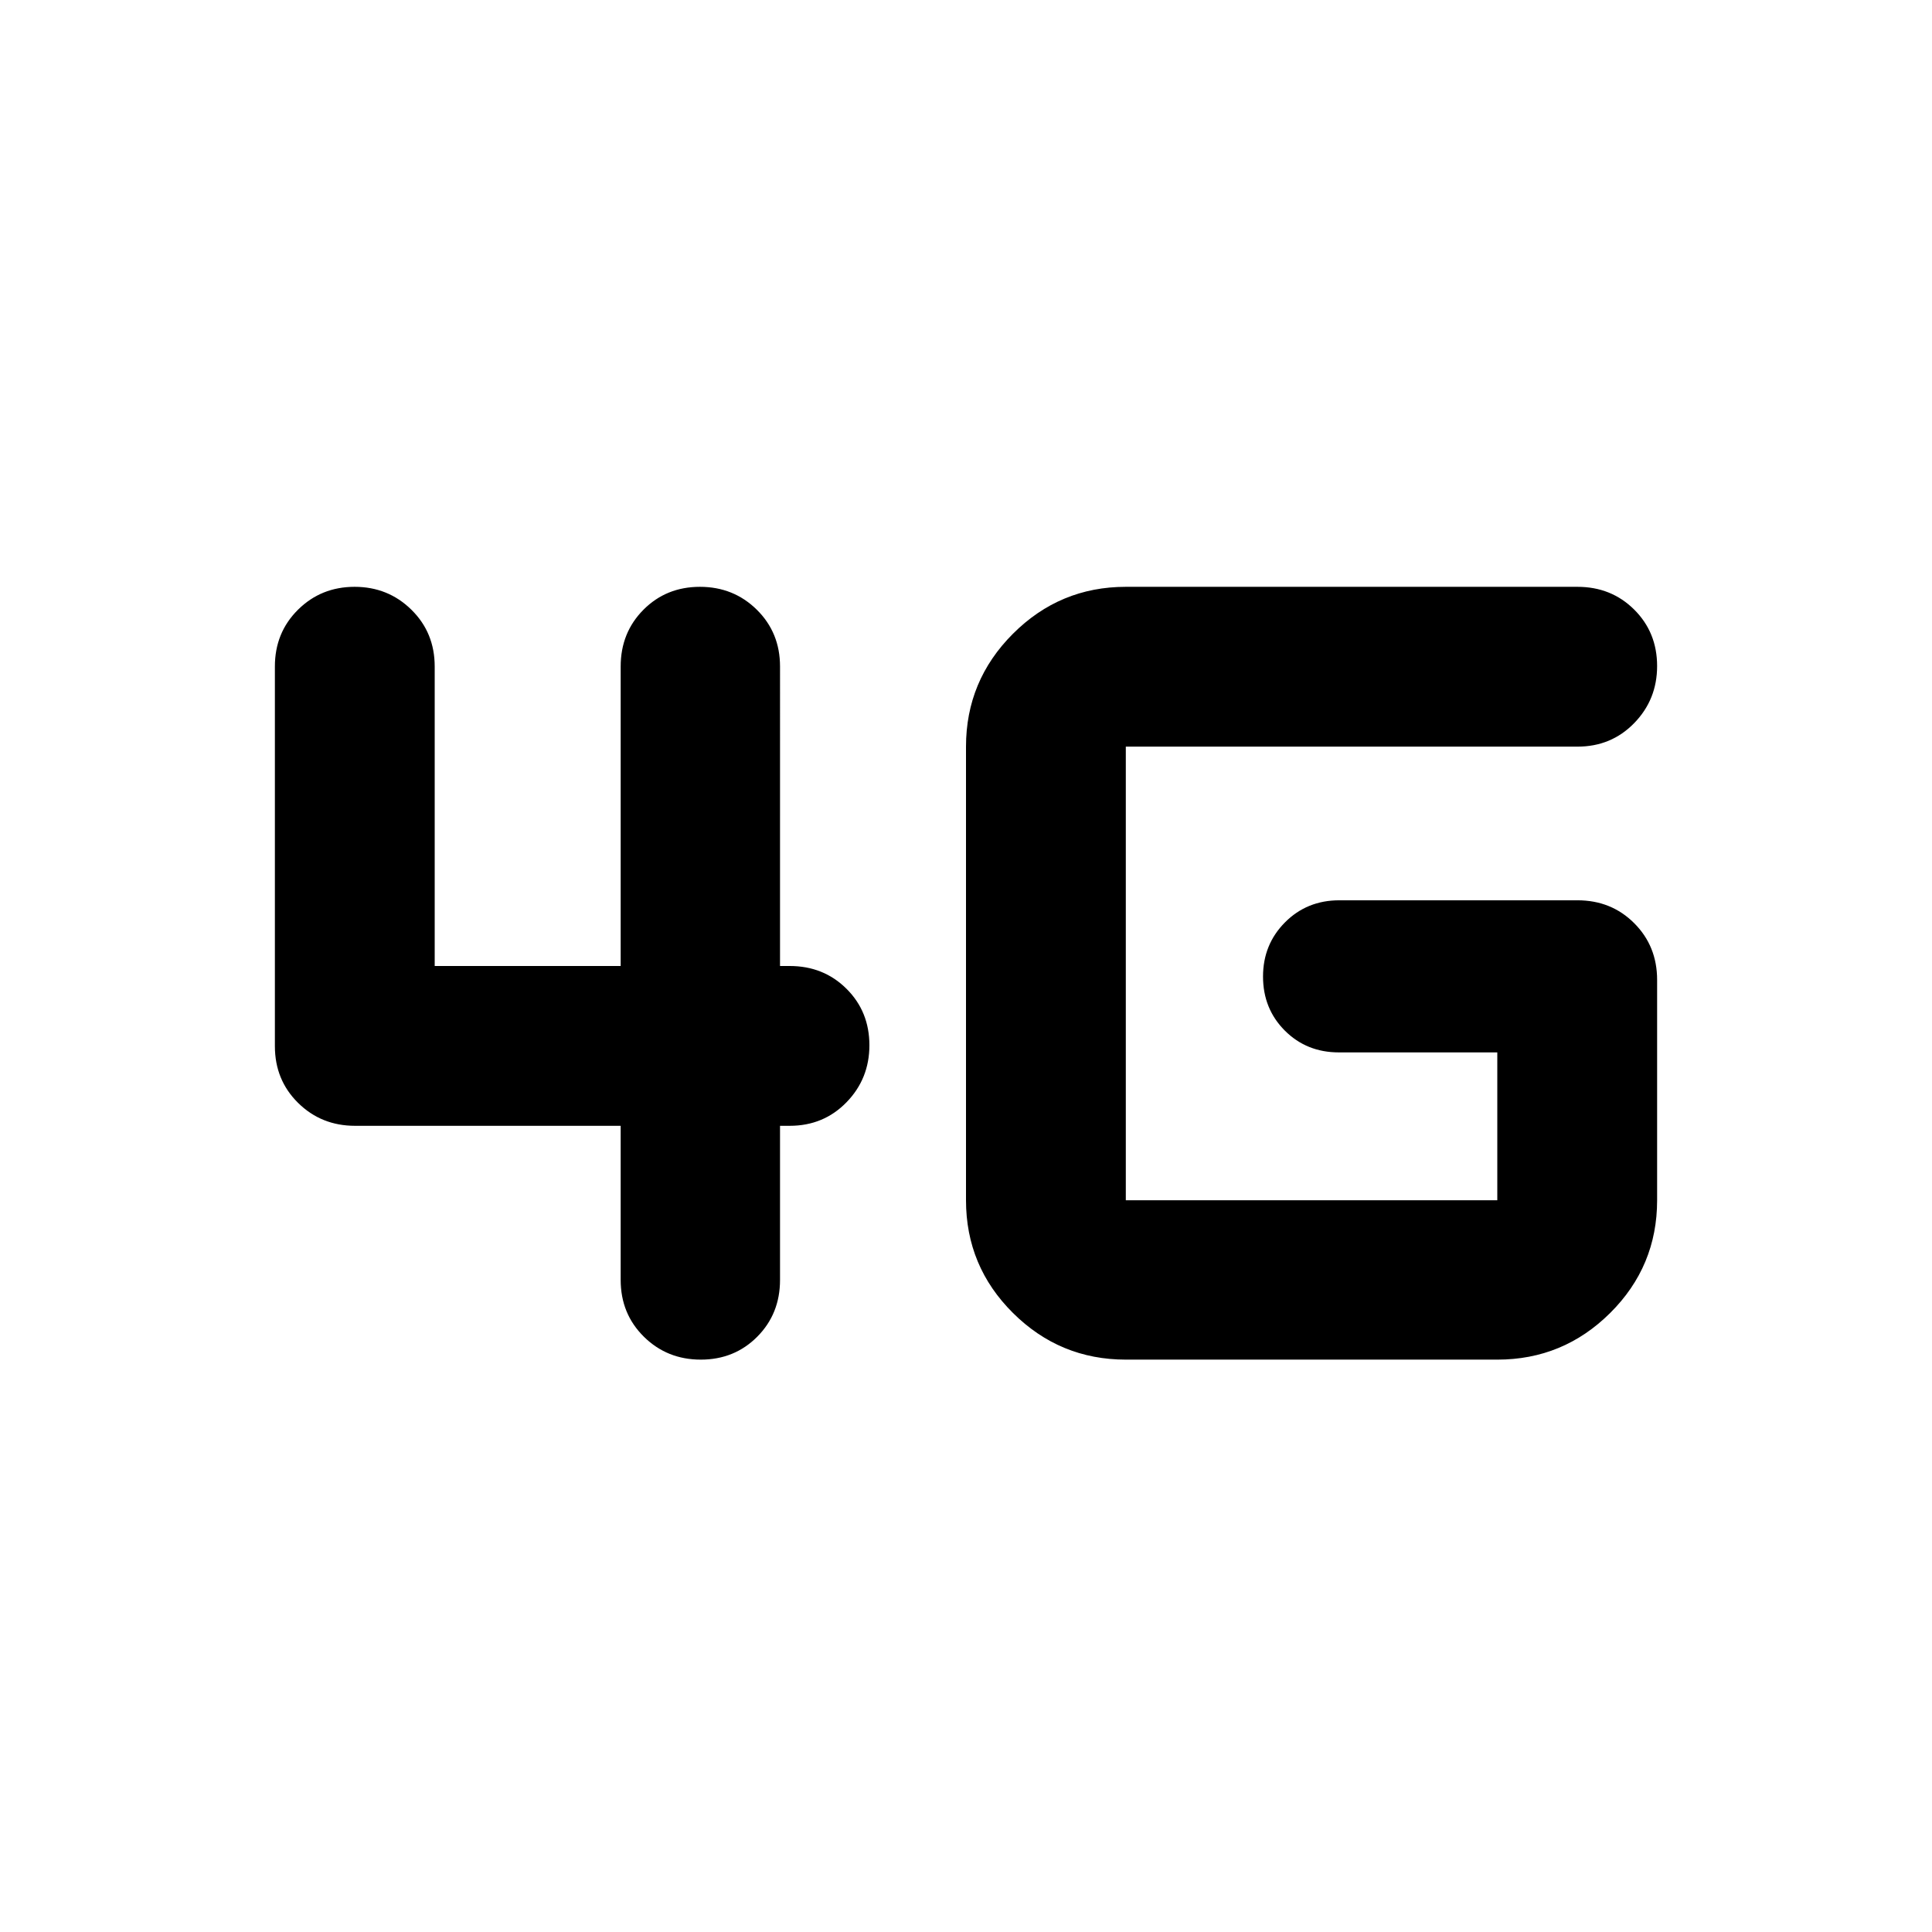 <svg xmlns="http://www.w3.org/2000/svg" height="20" viewBox="0 -960 960 960" width="20"><path d="M348.21-284.41q-16.73 0-28.27-11.38-11.53-11.39-11.53-28.21v-76.59h-132q-16.73 0-28.28-11.38-11.54-11.38-11.54-28.2v-188.66q0-16.82 11.48-28.2 11.49-11.38 28.13-11.38 16.65 0 28.22 11.38Q216-645.65 216-628.83V-480h92.41v-148.83q0-16.82 11.32-28.2 11.32-11.38 28.06-11.38 16.73 0 28.27 11.38 11.53 11.38 11.53 28.2V-480h4.82q16.83 0 28.21 11.32Q432-457.36 432-440.62q0 16.64-11.38 28.34-11.38 11.69-28.21 11.69h-4.82V-324q0 16.82-11.32 28.21-11.32 11.38-28.06 11.38Zm211.2 0q-32.75 0-56.08-23.19Q480-330.78 480-363.59V-589q0-32.76 23.33-56.09 23.33-23.32 56.08-23.32h224.42q16.82 0 28.2 11.32 11.38 11.32 11.38 28.05 0 16.65-11.38 28.34-11.38 11.7-28.2 11.7H559.41v225.41H744v-73.48h-78.74q-16.01 0-26.84-10.83-10.83-10.84-10.83-26.87 0-15.92 10.9-26.9 10.9-10.98 27.01-10.98h118.33q16.82 0 28.2 11.38 11.38 11.38 11.38 28.2v109.48q0 32.81-23.32 55.99-23.33 23.19-56.09 23.19H559.41Z"/></svg>